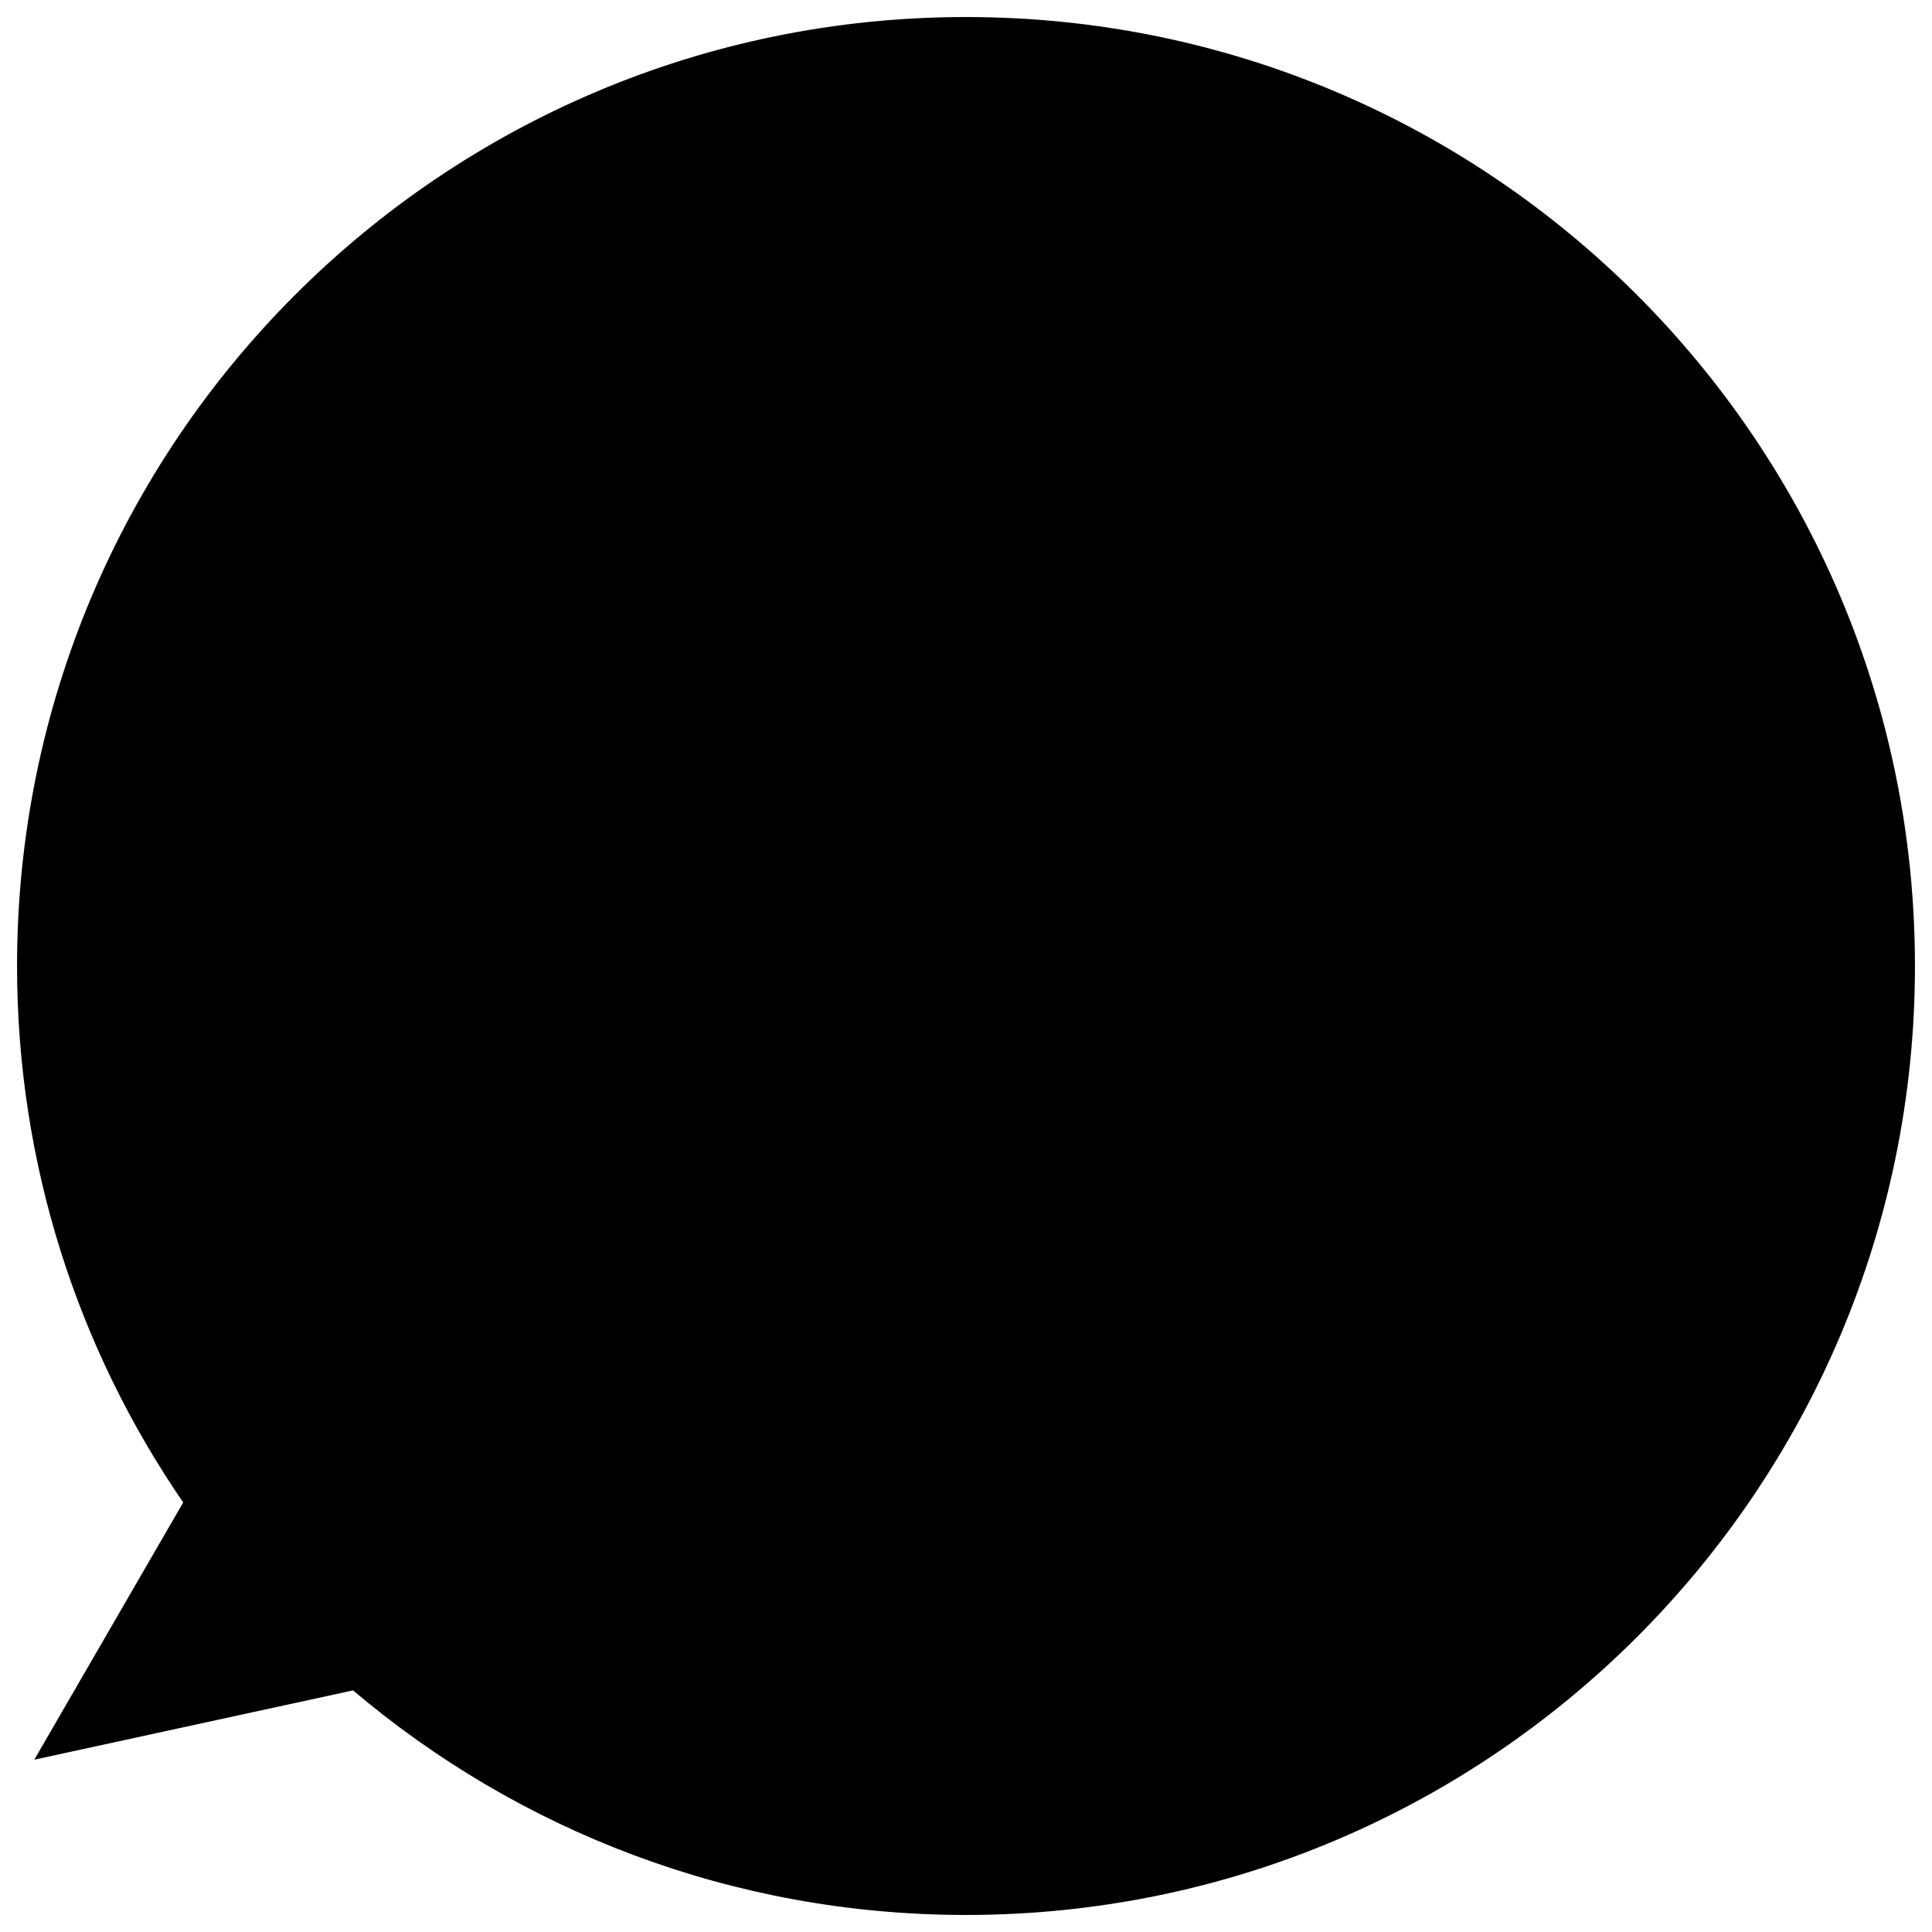 <?xml version="1.0" encoding="utf-8"?>
<!-- Generator: Adobe Illustrator 15.1.0, SVG Export Plug-In . SVG Version: 6.00 Build 0)  -->
<!DOCTYPE svg PUBLIC "-//W3C//DTD SVG 1.1//EN" "http://www.w3.org/Graphics/SVG/1.1/DTD/svg11.dtd">
<svg version="1.1" id="圖層_1" xmlns="http://www.w3.org/2000/svg" xmlns:xlink="http://www.w3.org/1999/xlink" x="0px" y="0px"
	 width="340px" height="340px" viewBox="0 0 340 340" enable-background="new 0 0 340 340" xml:space="preserve">
<path d="M170,2.998c-92.233,0-167,74.768-167,167c0,35.04,10.8,67.555,29.241,94.412L6.036,309.675l56.096-12.195
	c29.1,24.649,66.744,39.522,107.868,39.522c92.232,0,167-74.771,167-167.004C337,77.766,262.232,2.998,170,2.998z"/>
</svg>
